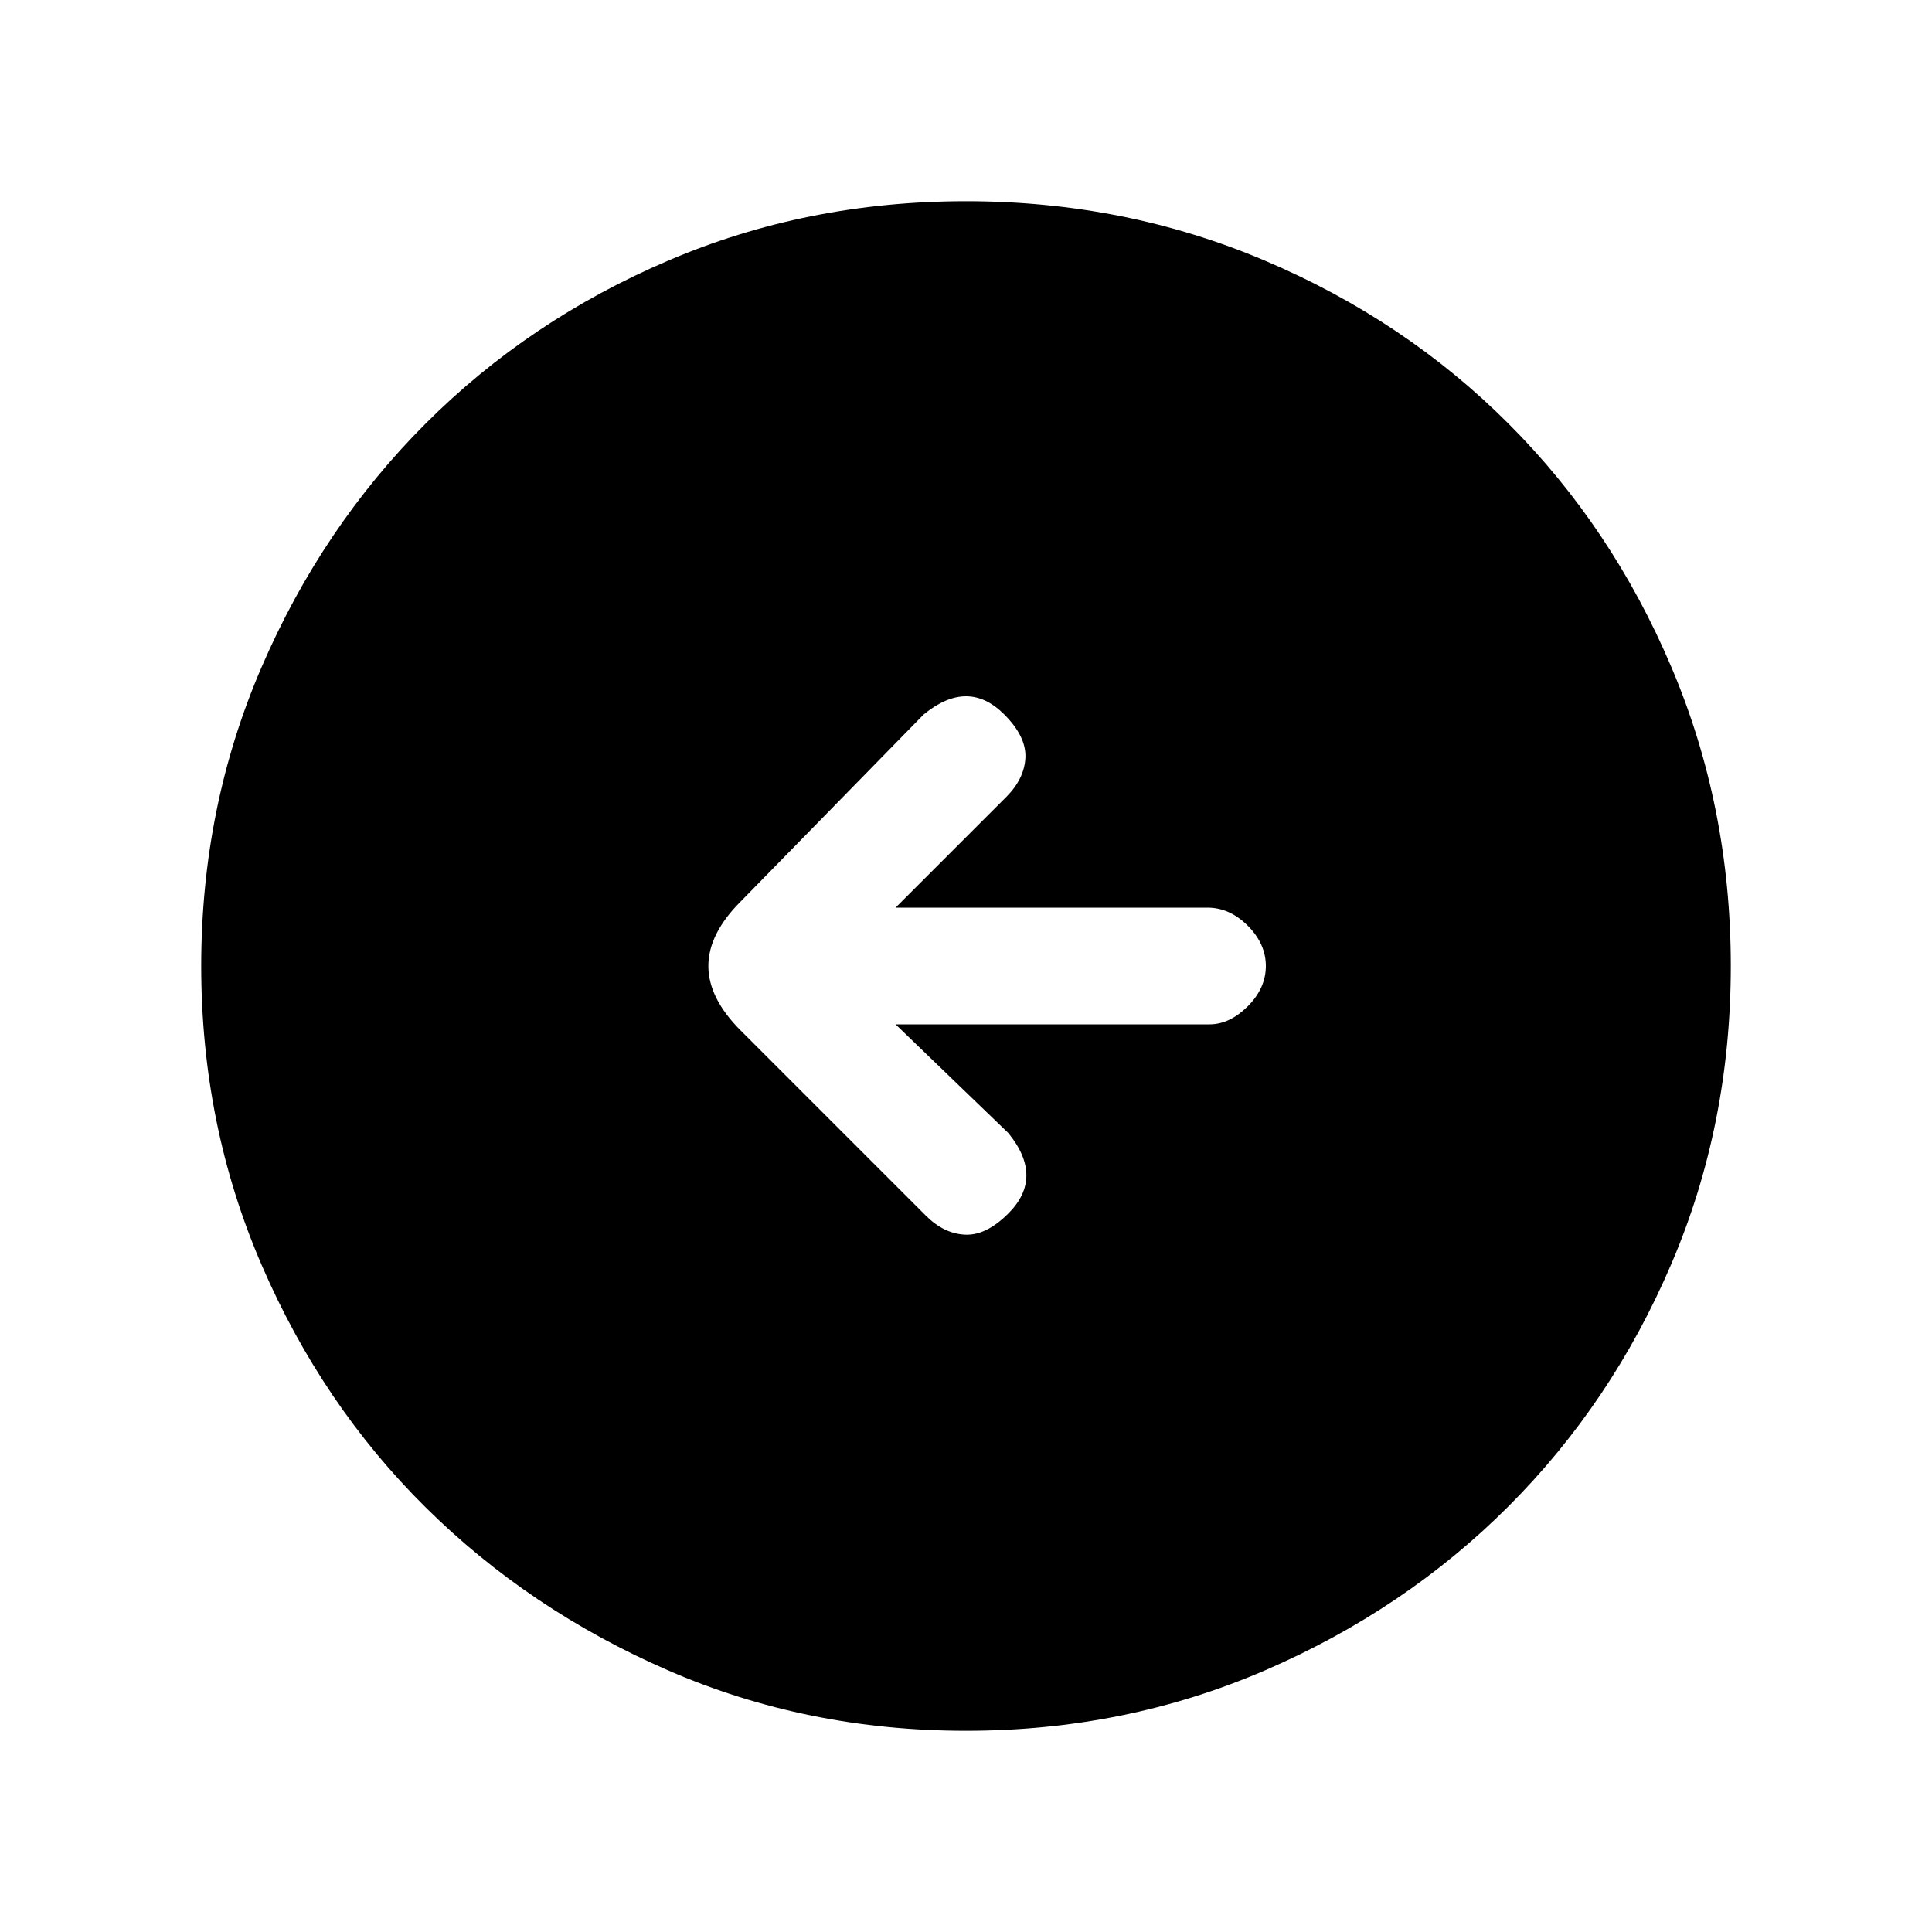 <svg xmlns="http://www.w3.org/2000/svg" height="20" width="20"><path d="M9.583 12.583Q9.771 12.771 9.99 12.781Q10.208 12.792 10.438 12.562Q10.625 12.375 10.625 12.167Q10.625 11.958 10.438 11.729L9.271 10.604H12.521Q12.729 10.604 12.917 10.417Q13.104 10.229 13.104 10Q13.104 9.771 12.917 9.583Q12.729 9.396 12.5 9.396H9.271L10.417 8.25Q10.604 8.062 10.615 7.844Q10.625 7.625 10.396 7.396Q10.208 7.208 10 7.208Q9.792 7.208 9.562 7.396L7.667 9.333Q7.333 9.667 7.333 10Q7.333 10.333 7.667 10.667ZM10 17.917Q8.354 17.917 6.917 17.292Q5.479 16.667 4.406 15.604Q3.333 14.542 2.708 13.094Q2.083 11.646 2.083 10Q2.083 8.354 2.708 6.906Q3.333 5.458 4.406 4.385Q5.479 3.312 6.917 2.698Q8.354 2.083 10 2.083Q11.646 2.083 13.094 2.698Q14.542 3.312 15.615 4.385Q16.688 5.458 17.302 6.906Q17.917 8.354 17.917 10Q17.917 11.646 17.302 13.083Q16.688 14.521 15.615 15.594Q14.542 16.667 13.094 17.292Q11.646 17.917 10 17.917Z"/></svg>
